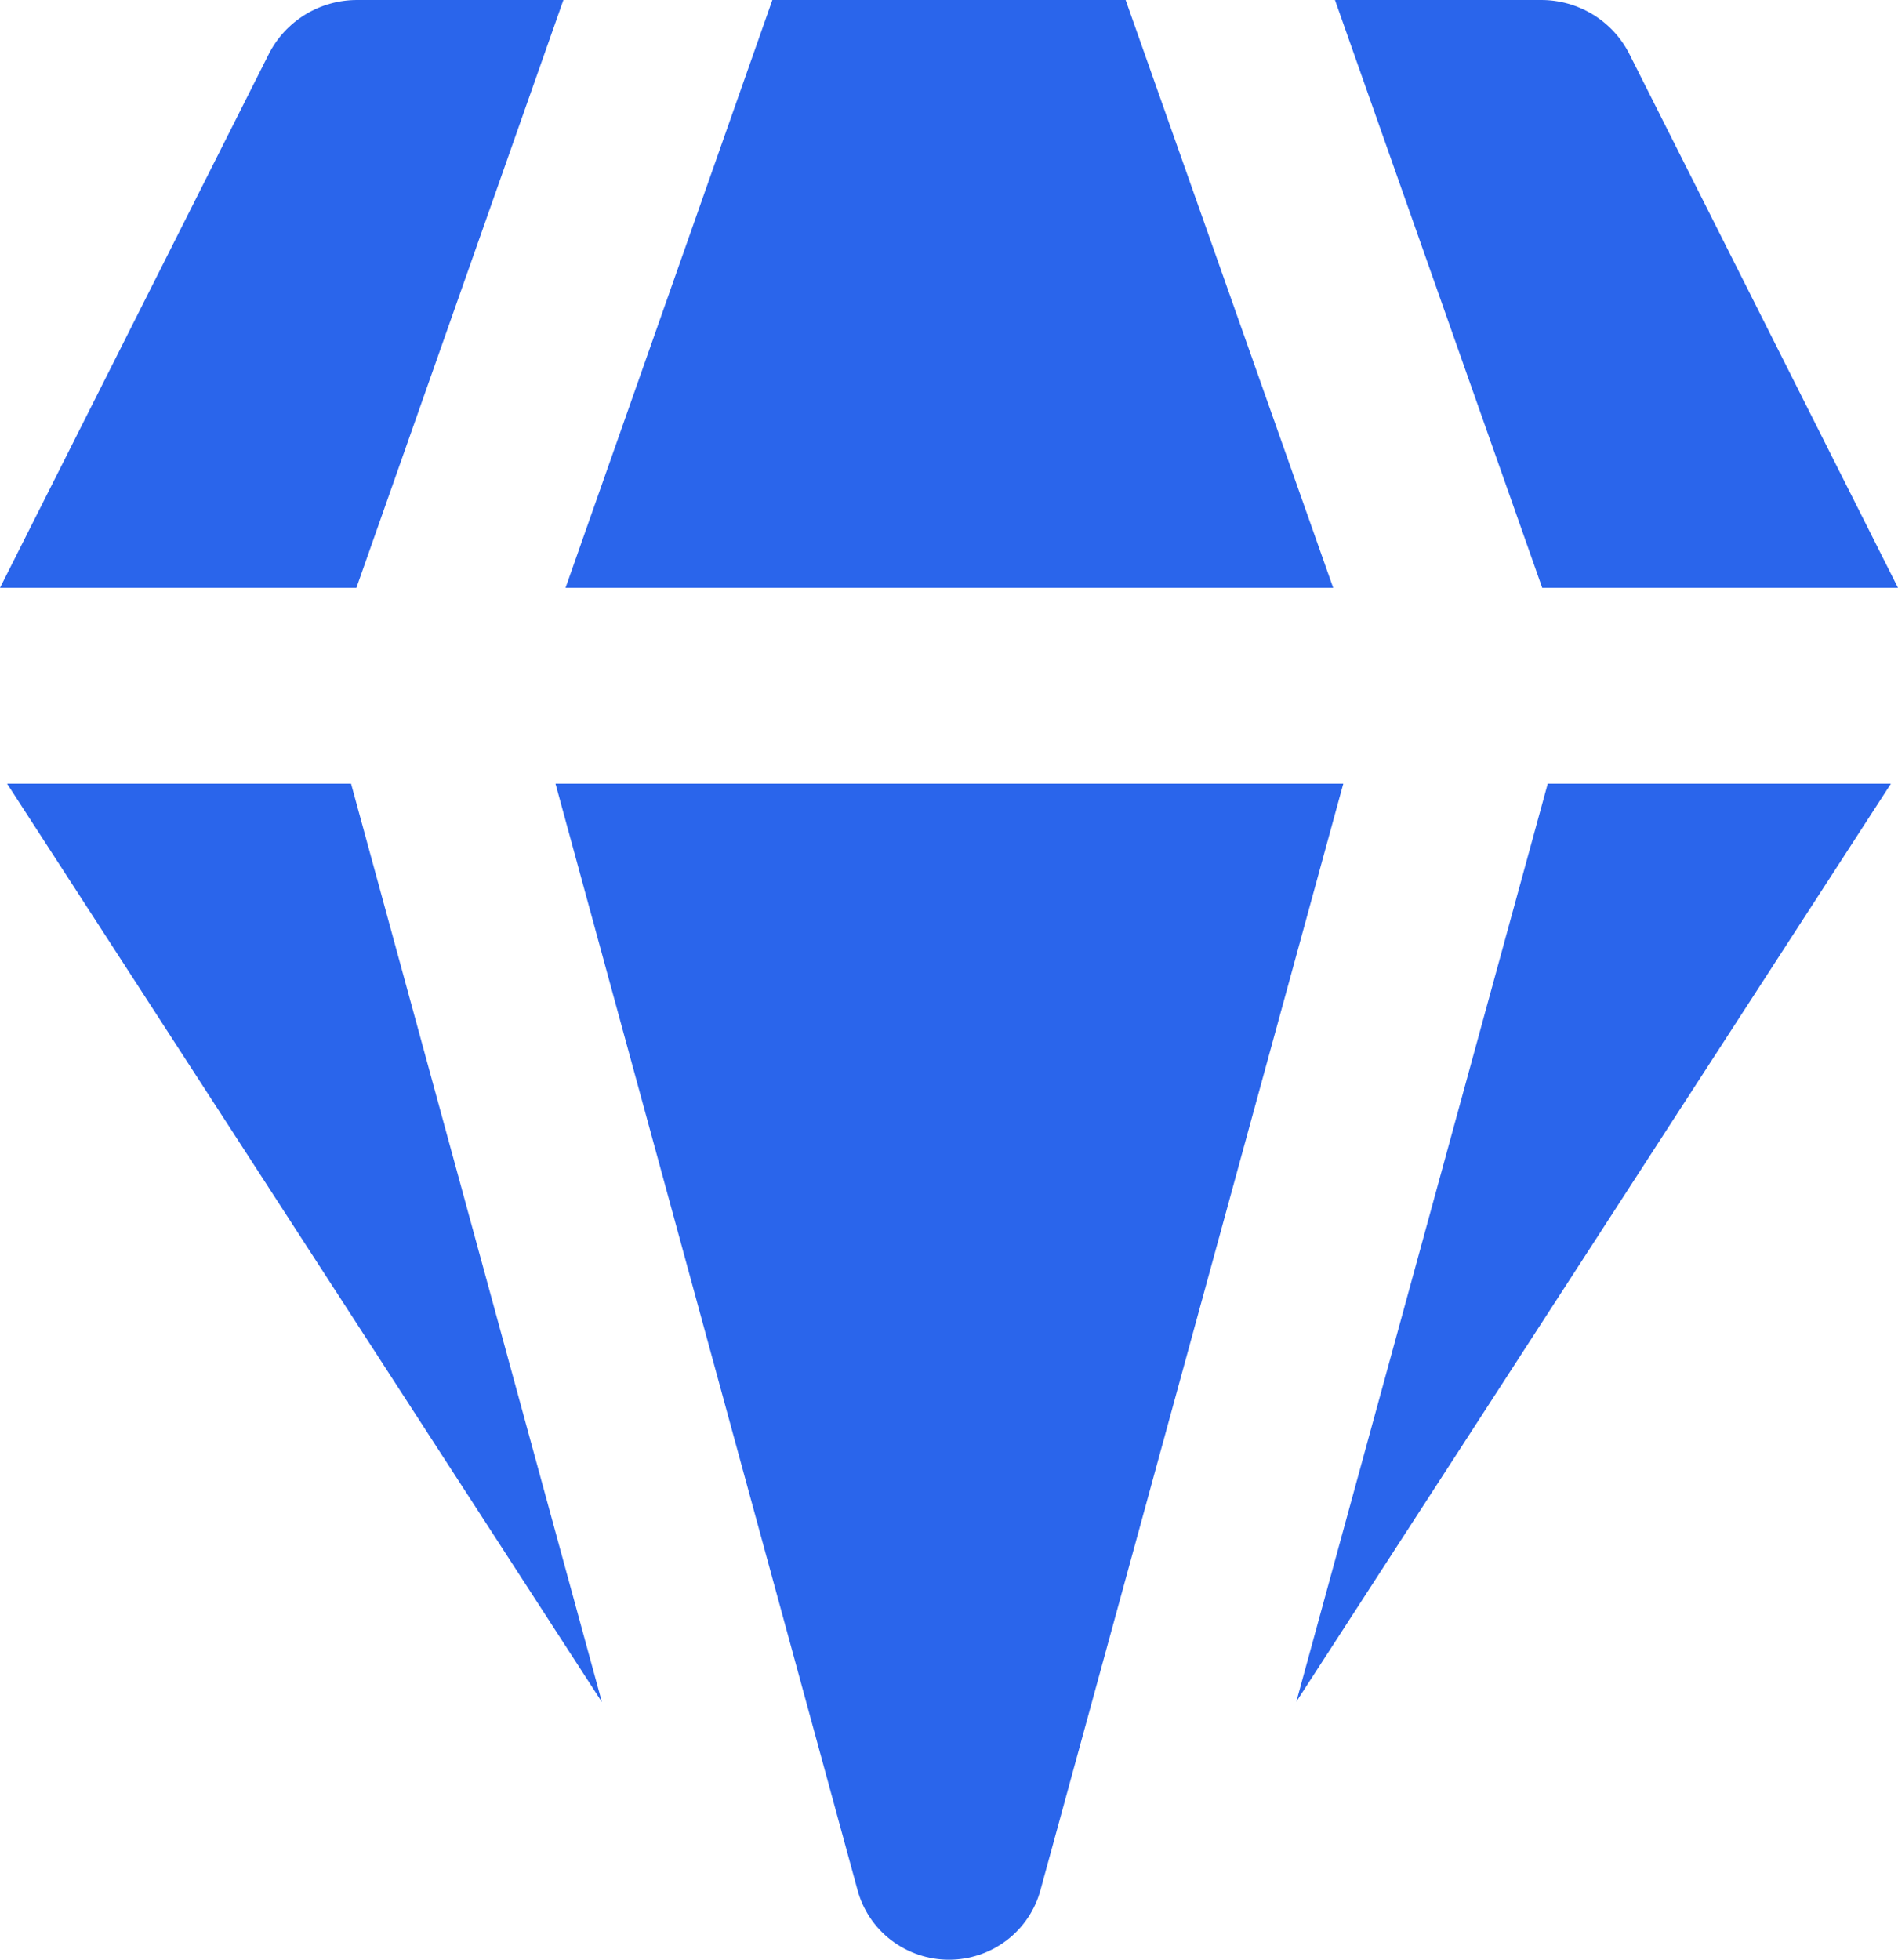 <?xml version="1.0" encoding="UTF-8" standalone="no"?><svg width='31' height='32' viewBox='0 0 31 32' fill='none' xmlns='http://www.w3.org/2000/svg'>
<path d='M5.831 3.09093e-06H9.202L5.821 9.598H0L4.39 0.883C4.524 0.618 4.73 0.395 4.984 0.239C5.238 0.083 5.532 1.30515e-05 5.831 3.09093e-06ZM0.116 12.797L9.831 27.793L5.734 12.797H0.116ZM9.073 12.797L14.005 30.858C14.092 31.185 14.286 31.475 14.556 31.681C14.827 31.888 15.159 32 15.5 32C15.841 32 16.173 31.888 16.444 31.681C16.714 31.475 16.908 31.185 16.995 30.858L21.94 12.797H9.073ZM25.279 12.797L21.173 27.786L30.884 12.797H25.276H25.279ZM31 9.598H25.189L21.804 3.09093e-06H25.169C25.469 -0.001 25.763 0.082 26.018 0.238C26.273 0.394 26.479 0.617 26.613 0.883L31 9.598ZM21.775 9.598H9.237L12.615 3.09093e-06H18.385L21.775 9.598Z' fill='#2A65EB'/>
</svg>
